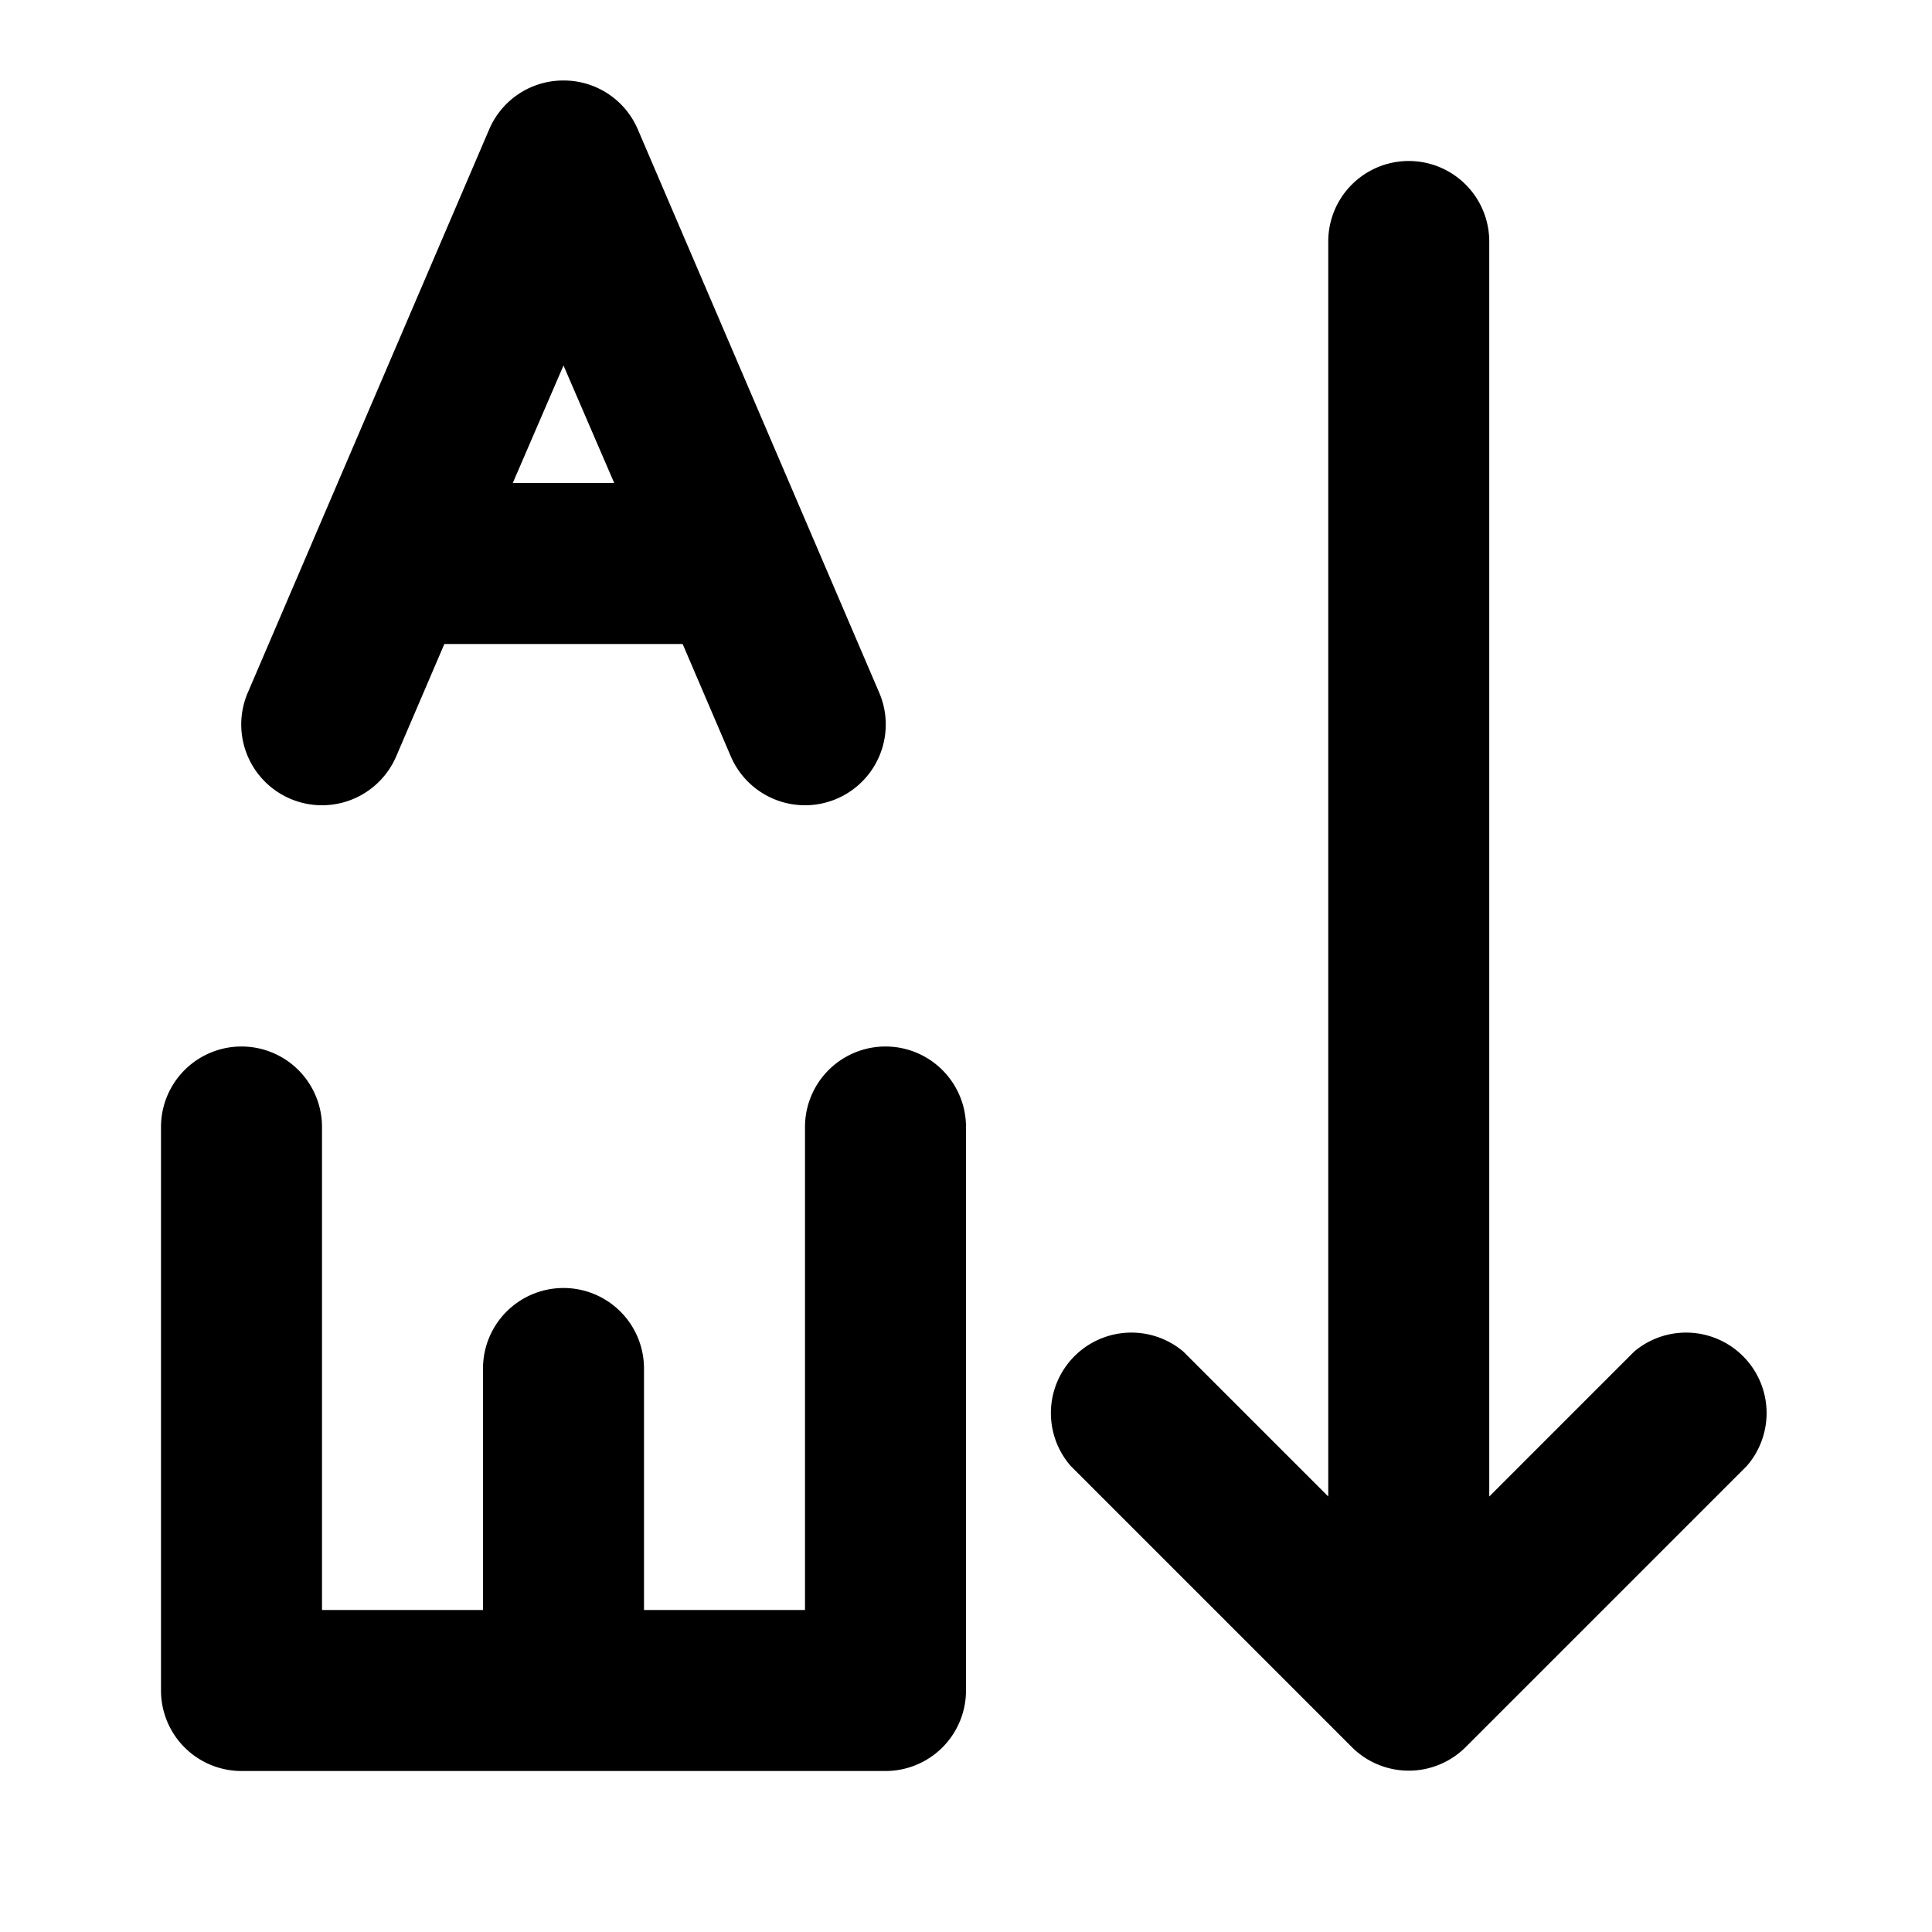 <svg width="24" height="24" viewBox="0 0 24 24" xmlns="http://www.w3.org/2000/svg"><path d="M7 1a1 1 0 01.92.6l3 7a1 1 0 11-1.84.8L8.48 8H5.52l-.6 1.4a1 1 0 11-1.84-.8l3-7A1 1 0 017 1zm0 3.54L6.37 6h1.26L7 4.54zM18.5 3a1 1 0 10-2 0v15.59l-1.8-1.8a1 1 0 00-1.4 1.42l3.5 3.5a1 1 0 001.4 0l3.5-3.5a1 1 0 00-1.4-1.42l-1.8 1.8V3zM4 14a1 1 0 10-2 0v7a1 1 0 001 1h8a1 1 0 001-1v-7a1 1 0 10-2 0v6H8v-3a1 1 0 00-2 0v3H4v-6z"/></svg>